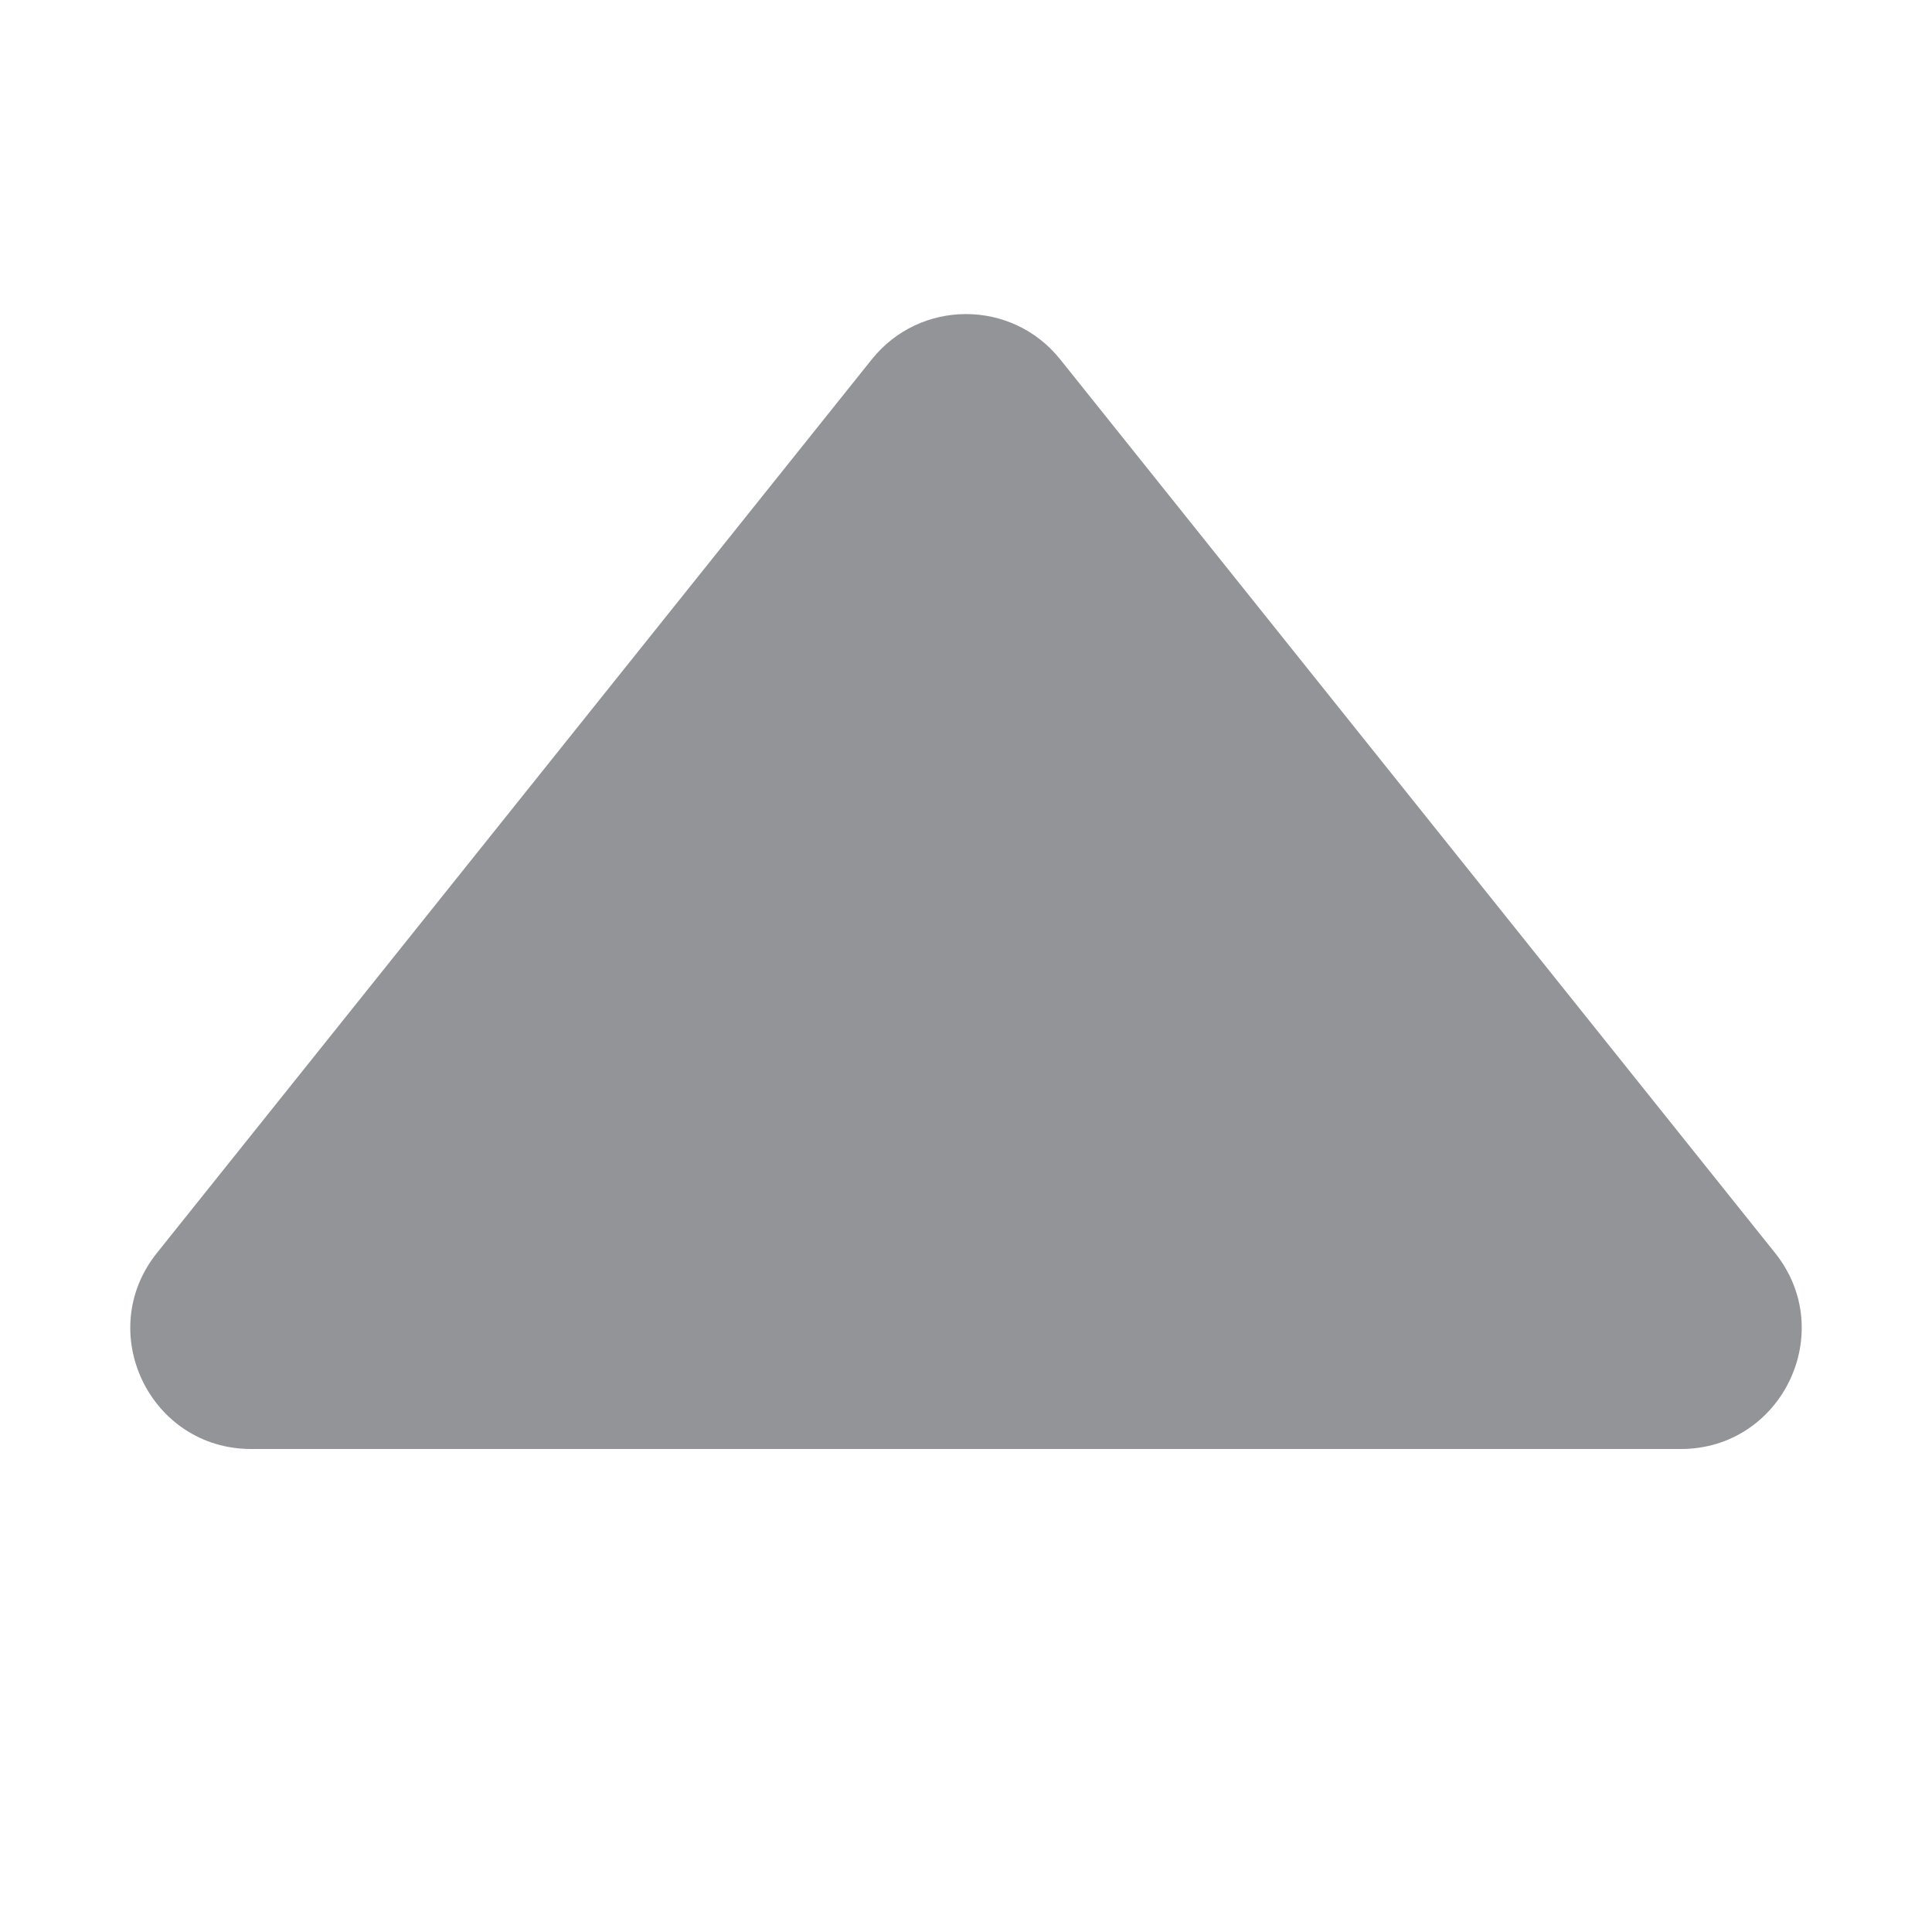 <svg width="8" height="8" viewBox="0 0 8 8" fill="none" xmlns="http://www.w3.org/2000/svg">
<path d="M3.61 1.488L0.65 5.188C0.388 5.515 0.621 6 1.04 6L6.96 6C7.379 6 7.612 5.515 7.35 5.188L4.39 1.488C4.19 1.238 3.81 1.238 3.61 1.488Z" fill="#262A33" fill-opacity="0.5"/>
</svg>
